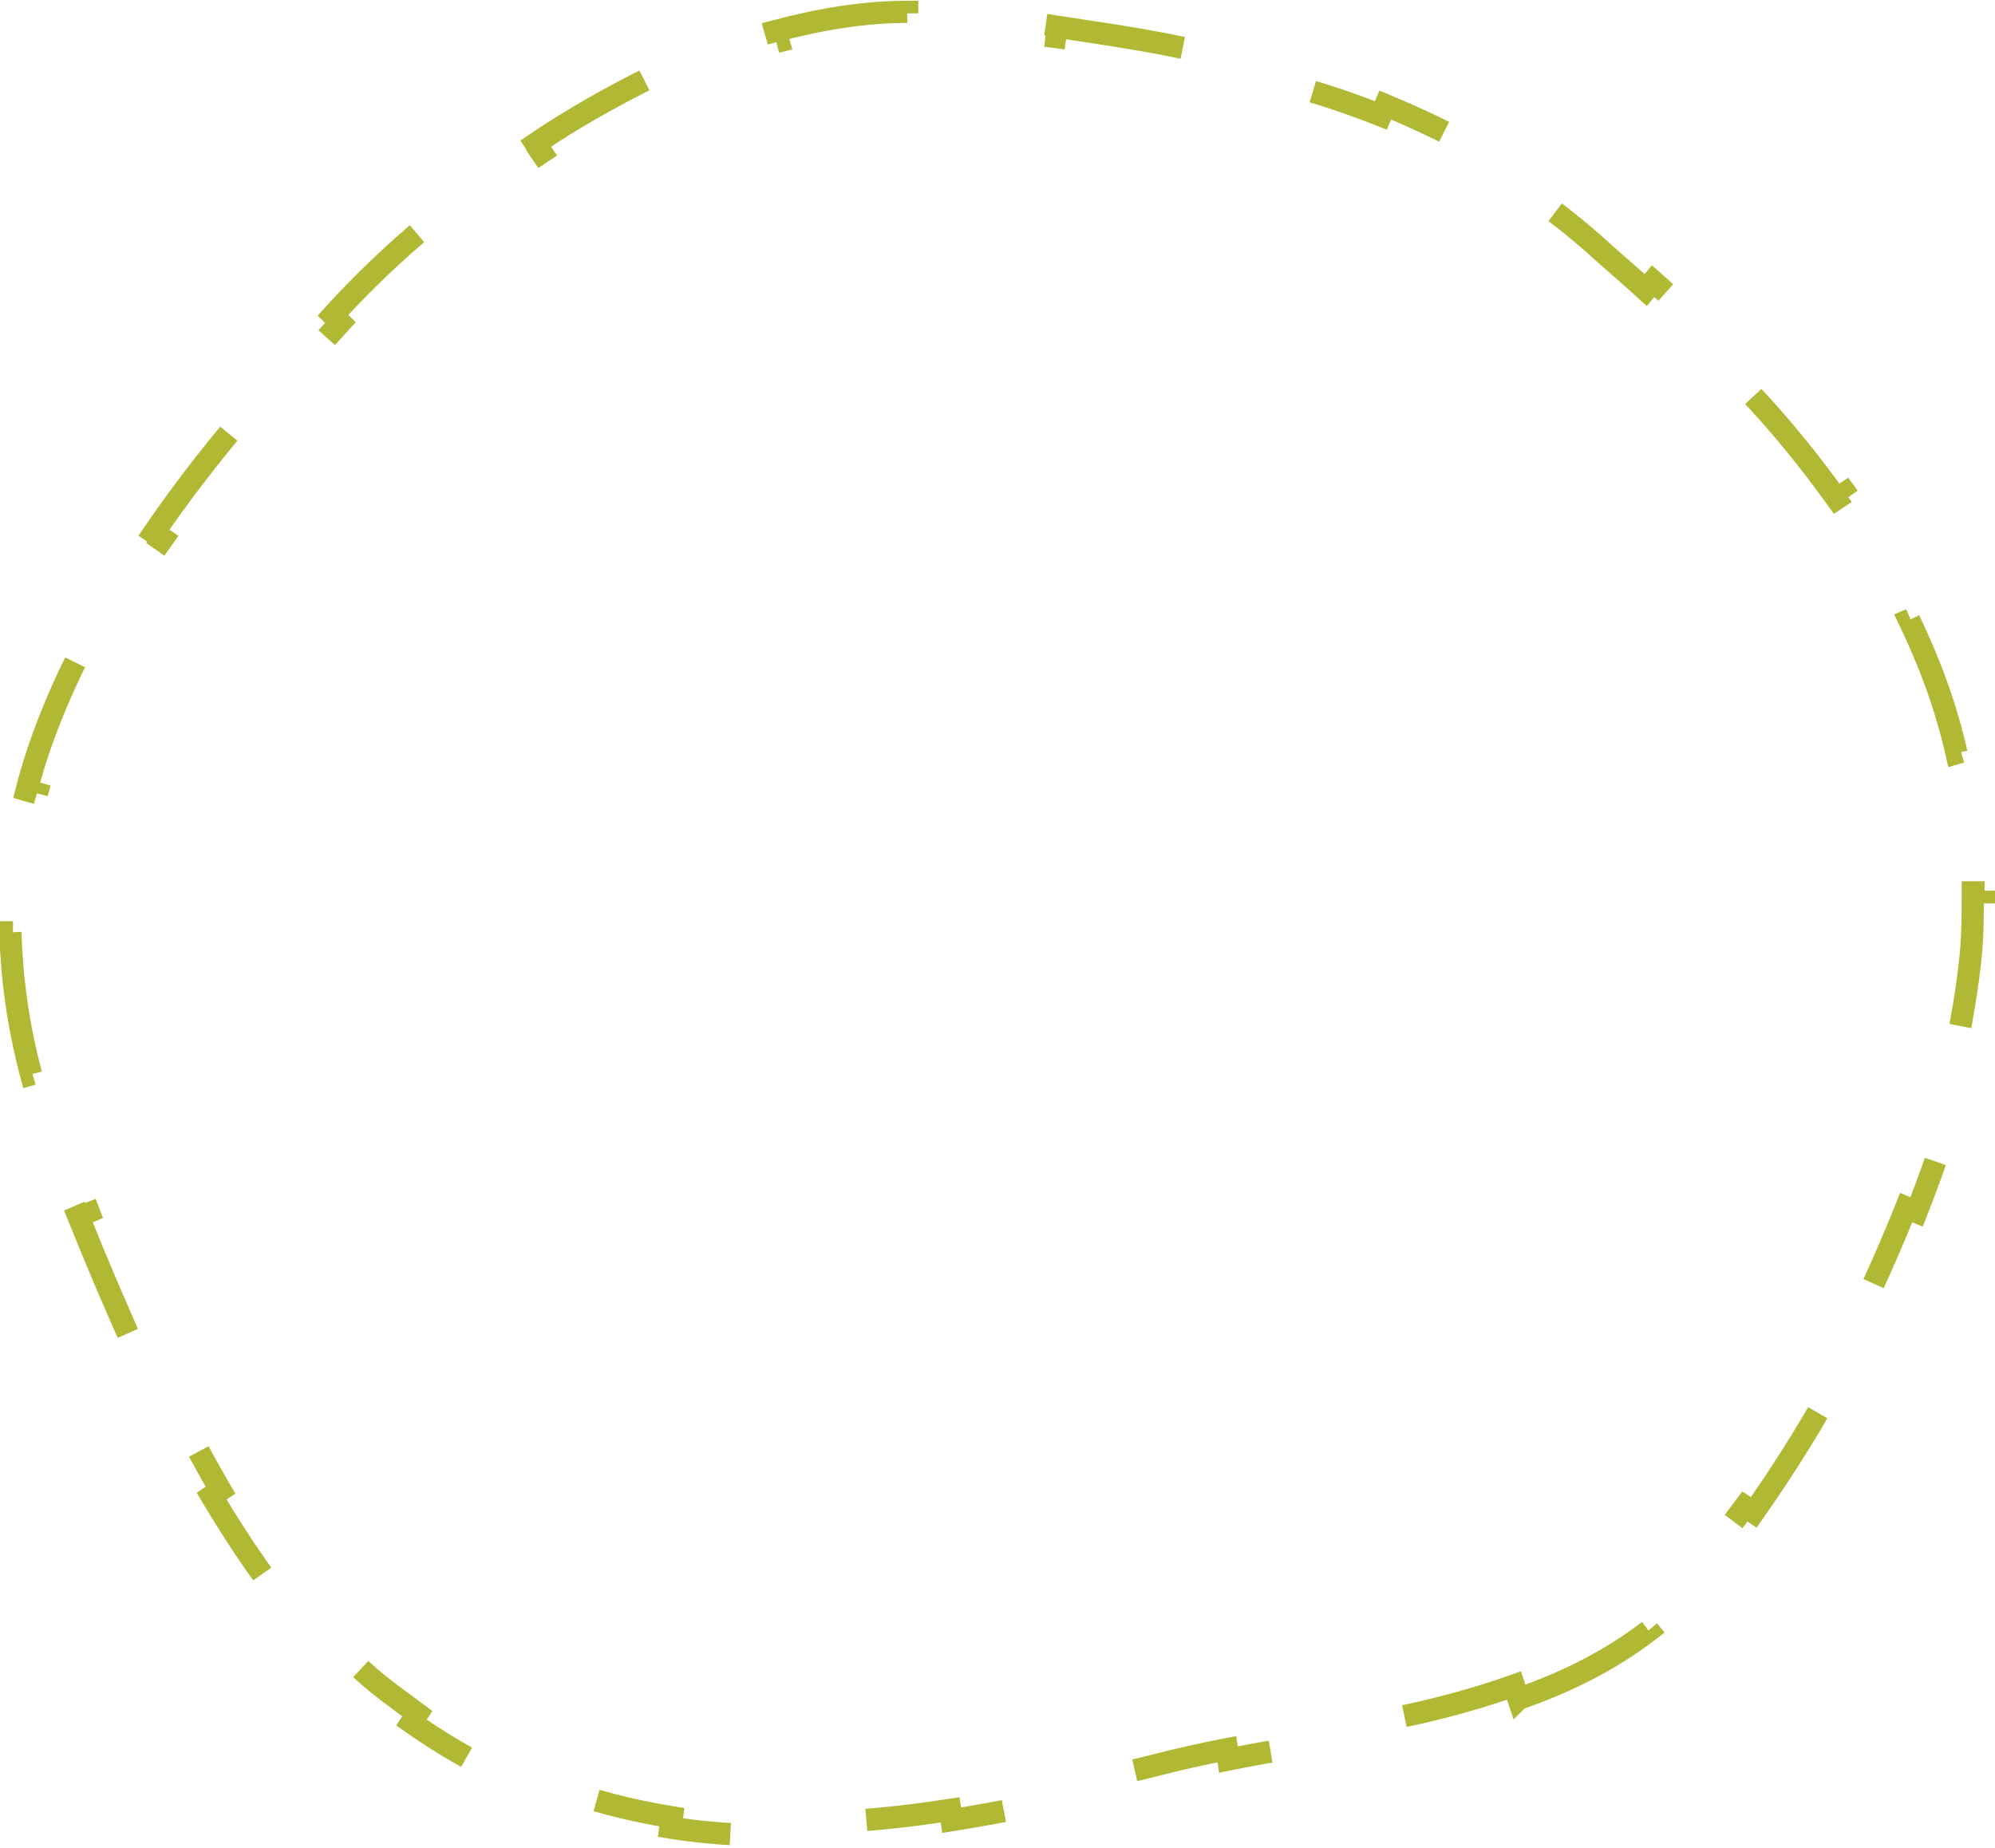 <svg xmlns="http://www.w3.org/2000/svg" width="134.8" height="124.9"><path d="M102.6 114.8c3.2-1.1 6.2-2.6 8.8-4.6l-.5-.6c1.3-1 2.4-2.1 3.5-3.3 1.2-1.4 2.3-2.9 3.5-4.5l.6.4c2.1-3 4.2-6.3 6-9.8l-.5-.4c1.8-3.4 3.4-6.9 4.8-10.4l.7.3c1.5-3.8 2.7-7.5 3.4-11l-.7-.2c.4-2 .7-3.8.9-5.6.2-1.6.2-3.2.2-4.8h.8c0-3.3-.4-6.5-1.2-9.6l-.7.2c-.7-3.1-1.8-6.1-3.2-9l.7-.3c-1.4-2.9-3-5.6-5-8.3l-.6.4c-1.8-2.5-3.8-5-6.1-7.4l.6-.5c-2.1-2.3-4.4-4.6-6.9-6.8l-.5.6c-1.2-1.1-2.4-2.1-3.6-3.2-1.5-1.3-2.9-2.4-4.4-3.4l.4-.6c-3.3-2.2-6.6-3.9-10-5.3l-.3.7c-3.5-1.4-7.1-2.4-10.8-3.2l.2-.7c-3.7-1-7.4-1.5-11.3-2.1l-.1.7c-1.5-.2-3.1-.4-4.7-.6-.3 0-.6-.1-.9-.1-1.4-.2-2.9-.3-4.4-.3V.8c-2.9 0-5.9.5-8.9 1.3l.2.7c-2.8.7-5.5 1.8-8.3 3.1l-.3-.7c-2.6 1.3-5.3 2.8-7.8 4.5l.4.6c-2.4 1.6-4.8 3.4-7.1 5.4l-.5-.6c-2.3 1.9-4.5 4-6.5 6.2l.5.5-3 3.3c-1.1 1.3-2.1 2.5-3.1 3.7l-.6-.5c-2.2 2.6-4.2 5.2-5.9 7.7l.6.4c-2 2.8-3.6 5.5-5 8.2l-.7-.3c-1.5 3-2.7 6-3.5 9.1l.7.2c-.8 3-1.1 6.2-1.1 9.4H.7c.1 3.1.5 6.2 1.4 9.6l.7-.2c.4 1.5.8 3 1.4 4.6.5 1.5 1.1 3.1 1.8 4.9l-.7.3c1.2 3 2.6 6.3 4.1 9.6l.7-.3c1.5 3.1 3.1 6.3 4.8 9.2l-.6.4c1.9 3.2 3.9 6.1 6 8.6l.6-.5c1.2 1.4 2.4 2.6 3.6 3.7 1.2 1.1 2.5 2 3.7 2.9l-.4.6c2.7 1.9 5.5 3.4 8.3 4.6l.3-.7c2.9 1.2 5.9 2 9 2.5l-.1.7c3.1.5 6.3.6 9.5.5v-.8c3.1-.1 6.2-.4 9.4-.9l.1.7c3.1-.5 6.2-1.1 9.3-1.9l-.2-.7c1.5-.4 3.1-.7 4.6-1.1 1.6-.4 3.3-.8 4.9-1.1l.1.7c1.5-.3 3.1-.6 4.6-.8 1.7-.3 3.5-.6 5.2-1l-.1-.7c3.3-.6 6.5-1.4 9.6-2.5l.3.9z" fill="none" stroke="#b1b834" stroke-width="1.5" stroke-dasharray="10,10"/></svg>